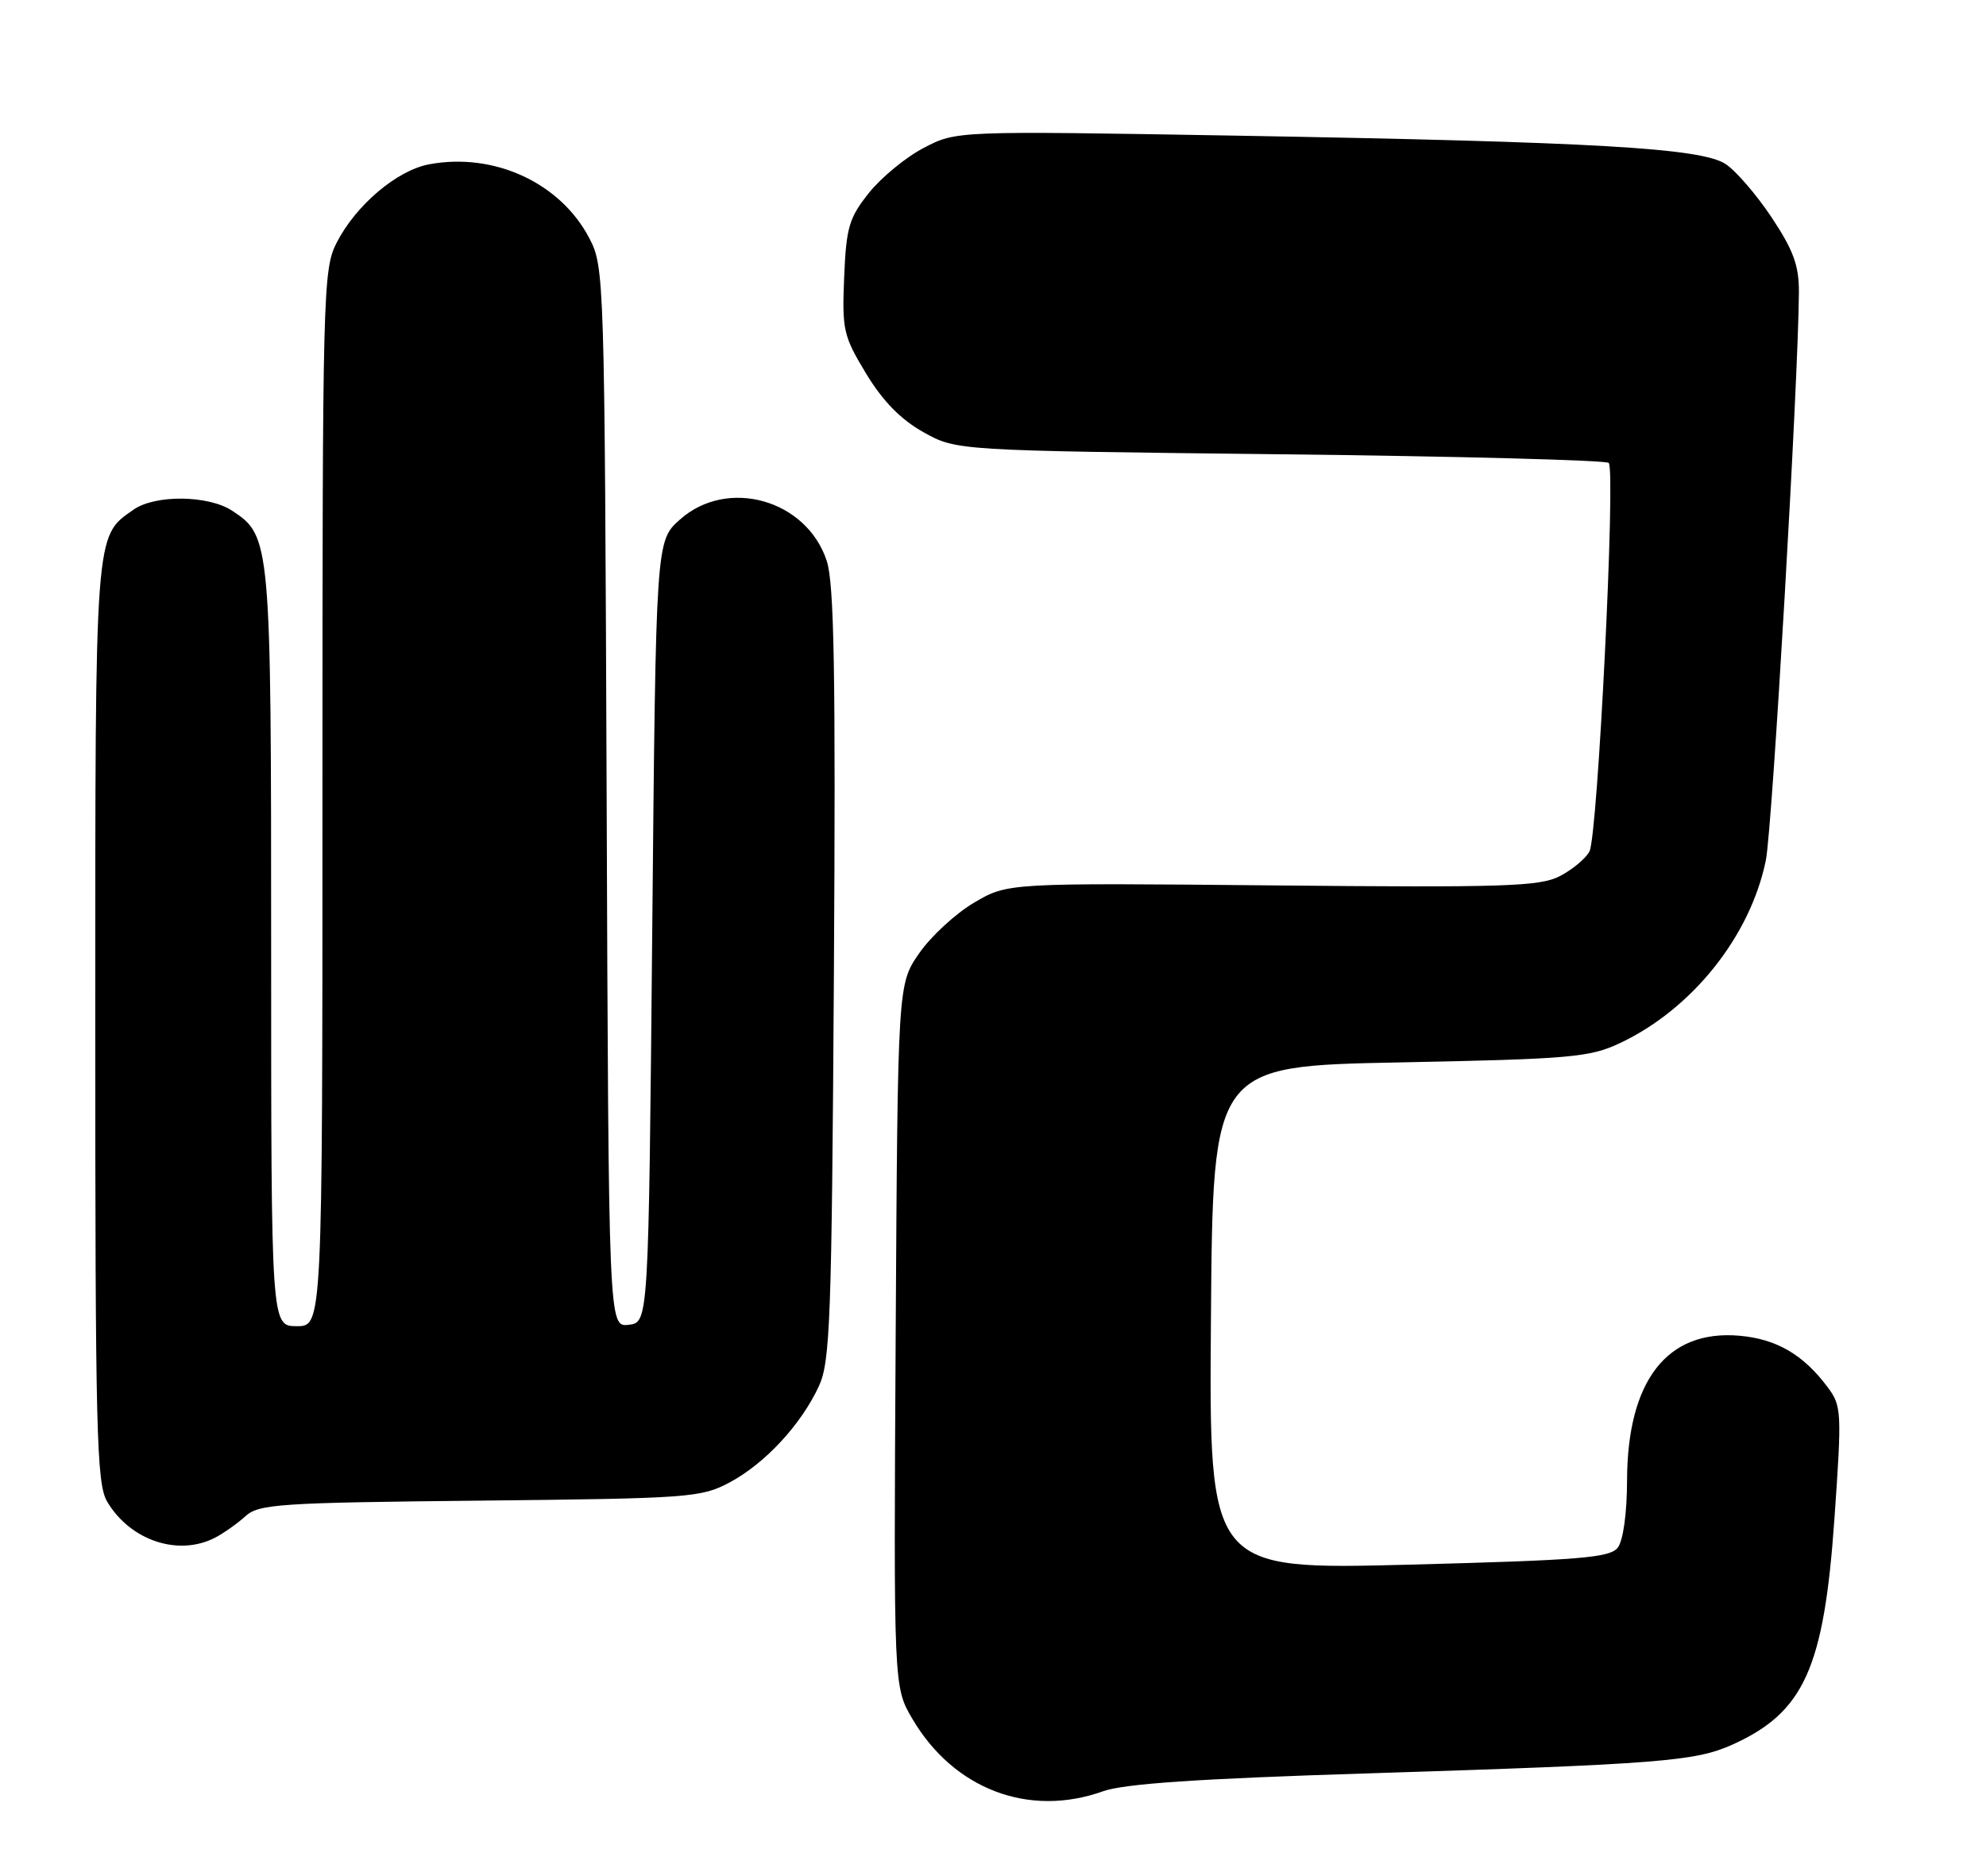 <?xml version="1.0" encoding="UTF-8" standalone="no"?>
<!DOCTYPE svg PUBLIC "-//W3C//DTD SVG 1.1//EN" "http://www.w3.org/Graphics/SVG/1.1/DTD/svg11.dtd" >
<svg xmlns="http://www.w3.org/2000/svg" xmlns:xlink="http://www.w3.org/1999/xlink" version="1.1" viewBox="0 0 271 256">
 <g >
 <path fill="currentColor"
d=" M 150.50 244.48 C 153.38 243.45 163.45 242.76 186.50 242.04 C 226.57 240.77 231.34 240.39 236.40 238.11 C 246.18 233.69 248.89 227.69 250.32 207.25 C 251.34 192.65 251.30 191.88 249.38 189.31 C 246.06 184.87 242.41 182.74 237.32 182.30 C 227.47 181.46 222.06 188.44 222.02 202.06 C 222.01 206.55 221.49 210.27 220.75 211.23 C 219.68 212.61 215.56 212.94 192.24 213.55 C 164.97 214.25 164.97 214.25 165.24 179.88 C 165.50 145.50 165.50 145.50 191.00 145.00 C 214.26 144.54 216.90 144.31 221.00 142.39 C 230.88 137.75 238.84 127.79 240.96 117.41 C 241.84 113.07 245.40 51.91 245.47 39.91 C 245.49 36.25 244.73 34.17 241.76 29.69 C 239.70 26.59 236.87 23.31 235.47 22.39 C 232.13 20.20 217.71 19.37 168.50 18.51 C 130.50 17.86 130.50 17.86 126.06 20.18 C 123.61 21.45 120.24 24.23 118.56 26.34 C 115.85 29.74 115.47 31.05 115.19 37.84 C 114.89 45.02 115.08 45.85 118.18 50.98 C 120.46 54.75 122.91 57.25 126.00 58.98 C 130.50 61.50 130.50 61.50 174.67 62.00 C 198.96 62.27 219.14 62.81 219.52 63.18 C 220.49 64.16 218.02 114.10 216.89 116.21 C 216.37 117.19 214.54 118.70 212.84 119.58 C 210.12 120.99 205.26 121.15 173.62 120.84 C 137.50 120.50 137.50 120.50 132.93 123.19 C 130.42 124.66 127.04 127.78 125.43 130.10 C 122.50 134.33 122.50 134.33 122.22 182.28 C 121.94 230.23 121.94 230.23 124.49 234.58 C 130.13 244.19 140.39 248.10 150.50 244.48 Z  M 29.32 209.88 C 30.52 209.26 32.40 207.93 33.50 206.93 C 35.33 205.27 38.16 205.09 65.50 204.81 C 94.15 204.51 95.68 204.40 99.59 202.31 C 104.39 199.74 109.30 194.45 111.73 189.21 C 113.29 185.87 113.49 180.22 113.79 133.00 C 114.04 91.79 113.83 79.65 112.81 76.54 C 110.05 68.17 99.23 65.14 92.77 70.92 C 89.50 73.83 89.50 73.83 89.00 127.17 C 88.50 180.50 88.50 180.50 85.78 180.81 C 83.05 181.13 83.05 181.13 82.78 108.81 C 82.50 37.69 82.47 36.43 80.41 32.50 C 76.46 24.94 67.40 20.76 58.54 22.43 C 54.16 23.25 48.55 28.01 45.94 33.12 C 44.07 36.78 44.00 39.62 44.00 108.96 C 44.00 181.00 44.00 181.00 40.50 181.00 C 37.00 181.00 37.00 181.00 37.00 129.47 C 37.00 73.78 36.94 73.16 31.67 69.70 C 28.42 67.57 21.17 67.49 18.22 69.56 C 12.90 73.28 13.00 71.99 13.00 139.55 C 13.00 195.54 13.17 202.48 14.62 204.94 C 17.76 210.25 24.32 212.45 29.32 209.88 Z "/>
</g>
</svg>